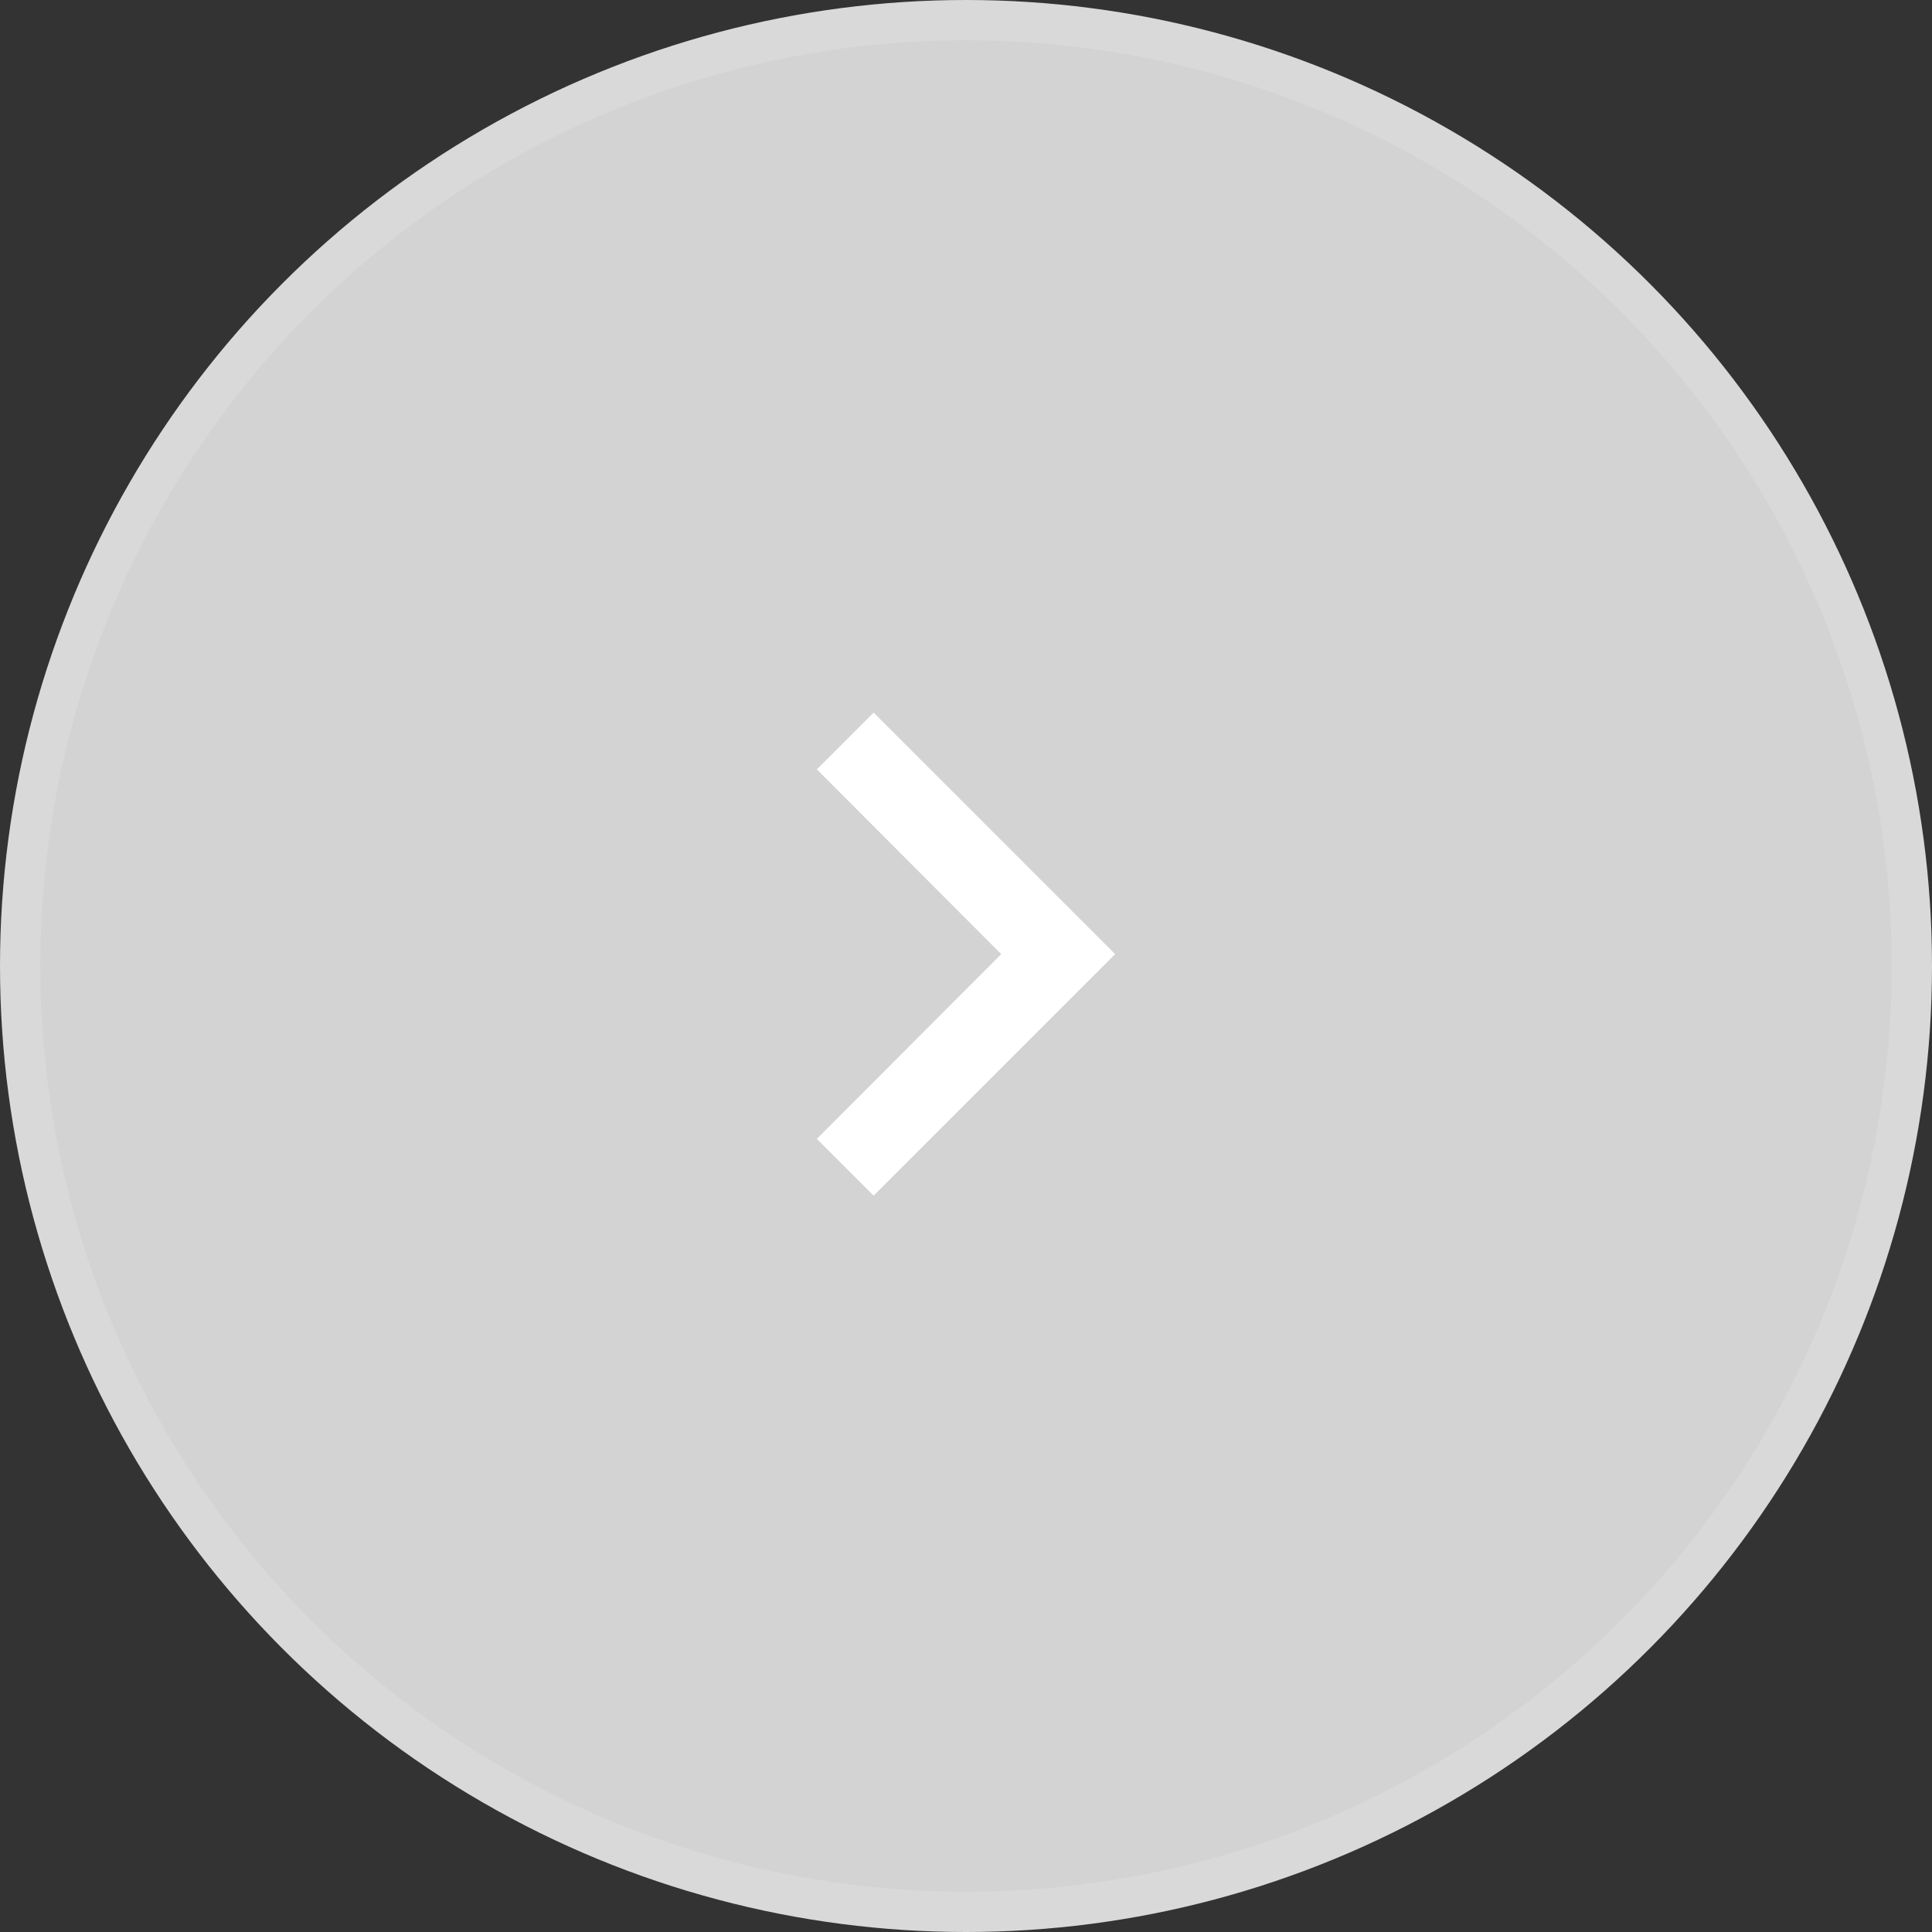 <?xml version="1.0" encoding="UTF-8"?>
<svg width="48px" height="48px" viewBox="0 0 48 48" version="1.1" xmlns="http://www.w3.org/2000/svg" xmlns:xlink="http://www.w3.org/1999/xlink">
    <rect x="0" y="0" width="48" height="48" fill="#333333" stroke="none"/>
    <title>arrow-up</title>
    <desc>Created with Sketch.</desc>
    <defs></defs>
    <g id="Page-1" stroke="none" stroke-width="1" fill="lightgrey" fill-rule="evenodd" >
        <g id="Catalog-p2" transform="translate(-1260, -512)">
            <g id="menu" transform="translate(132, 512)">
                <g id="arrow-right" transform="translate(1128, 0)">
                    <circle id="Oval-4" stroke="#D9D9D9" stroke-width="1" cx="24" cy="24" r="23.5"></circle>
                    <polygon id="Shape" fill="white" fill-rule="evenodd" transform="translate(24, 23.705) scale(1, -1) rotate(-90) translate(-24, -23.705) " points="28.59 20 24 24.58 19.41 20 18 21.41 24 27.41 30 21.41"></polygon>
                </g>
            </g>
        </g>
    </g>
</svg>